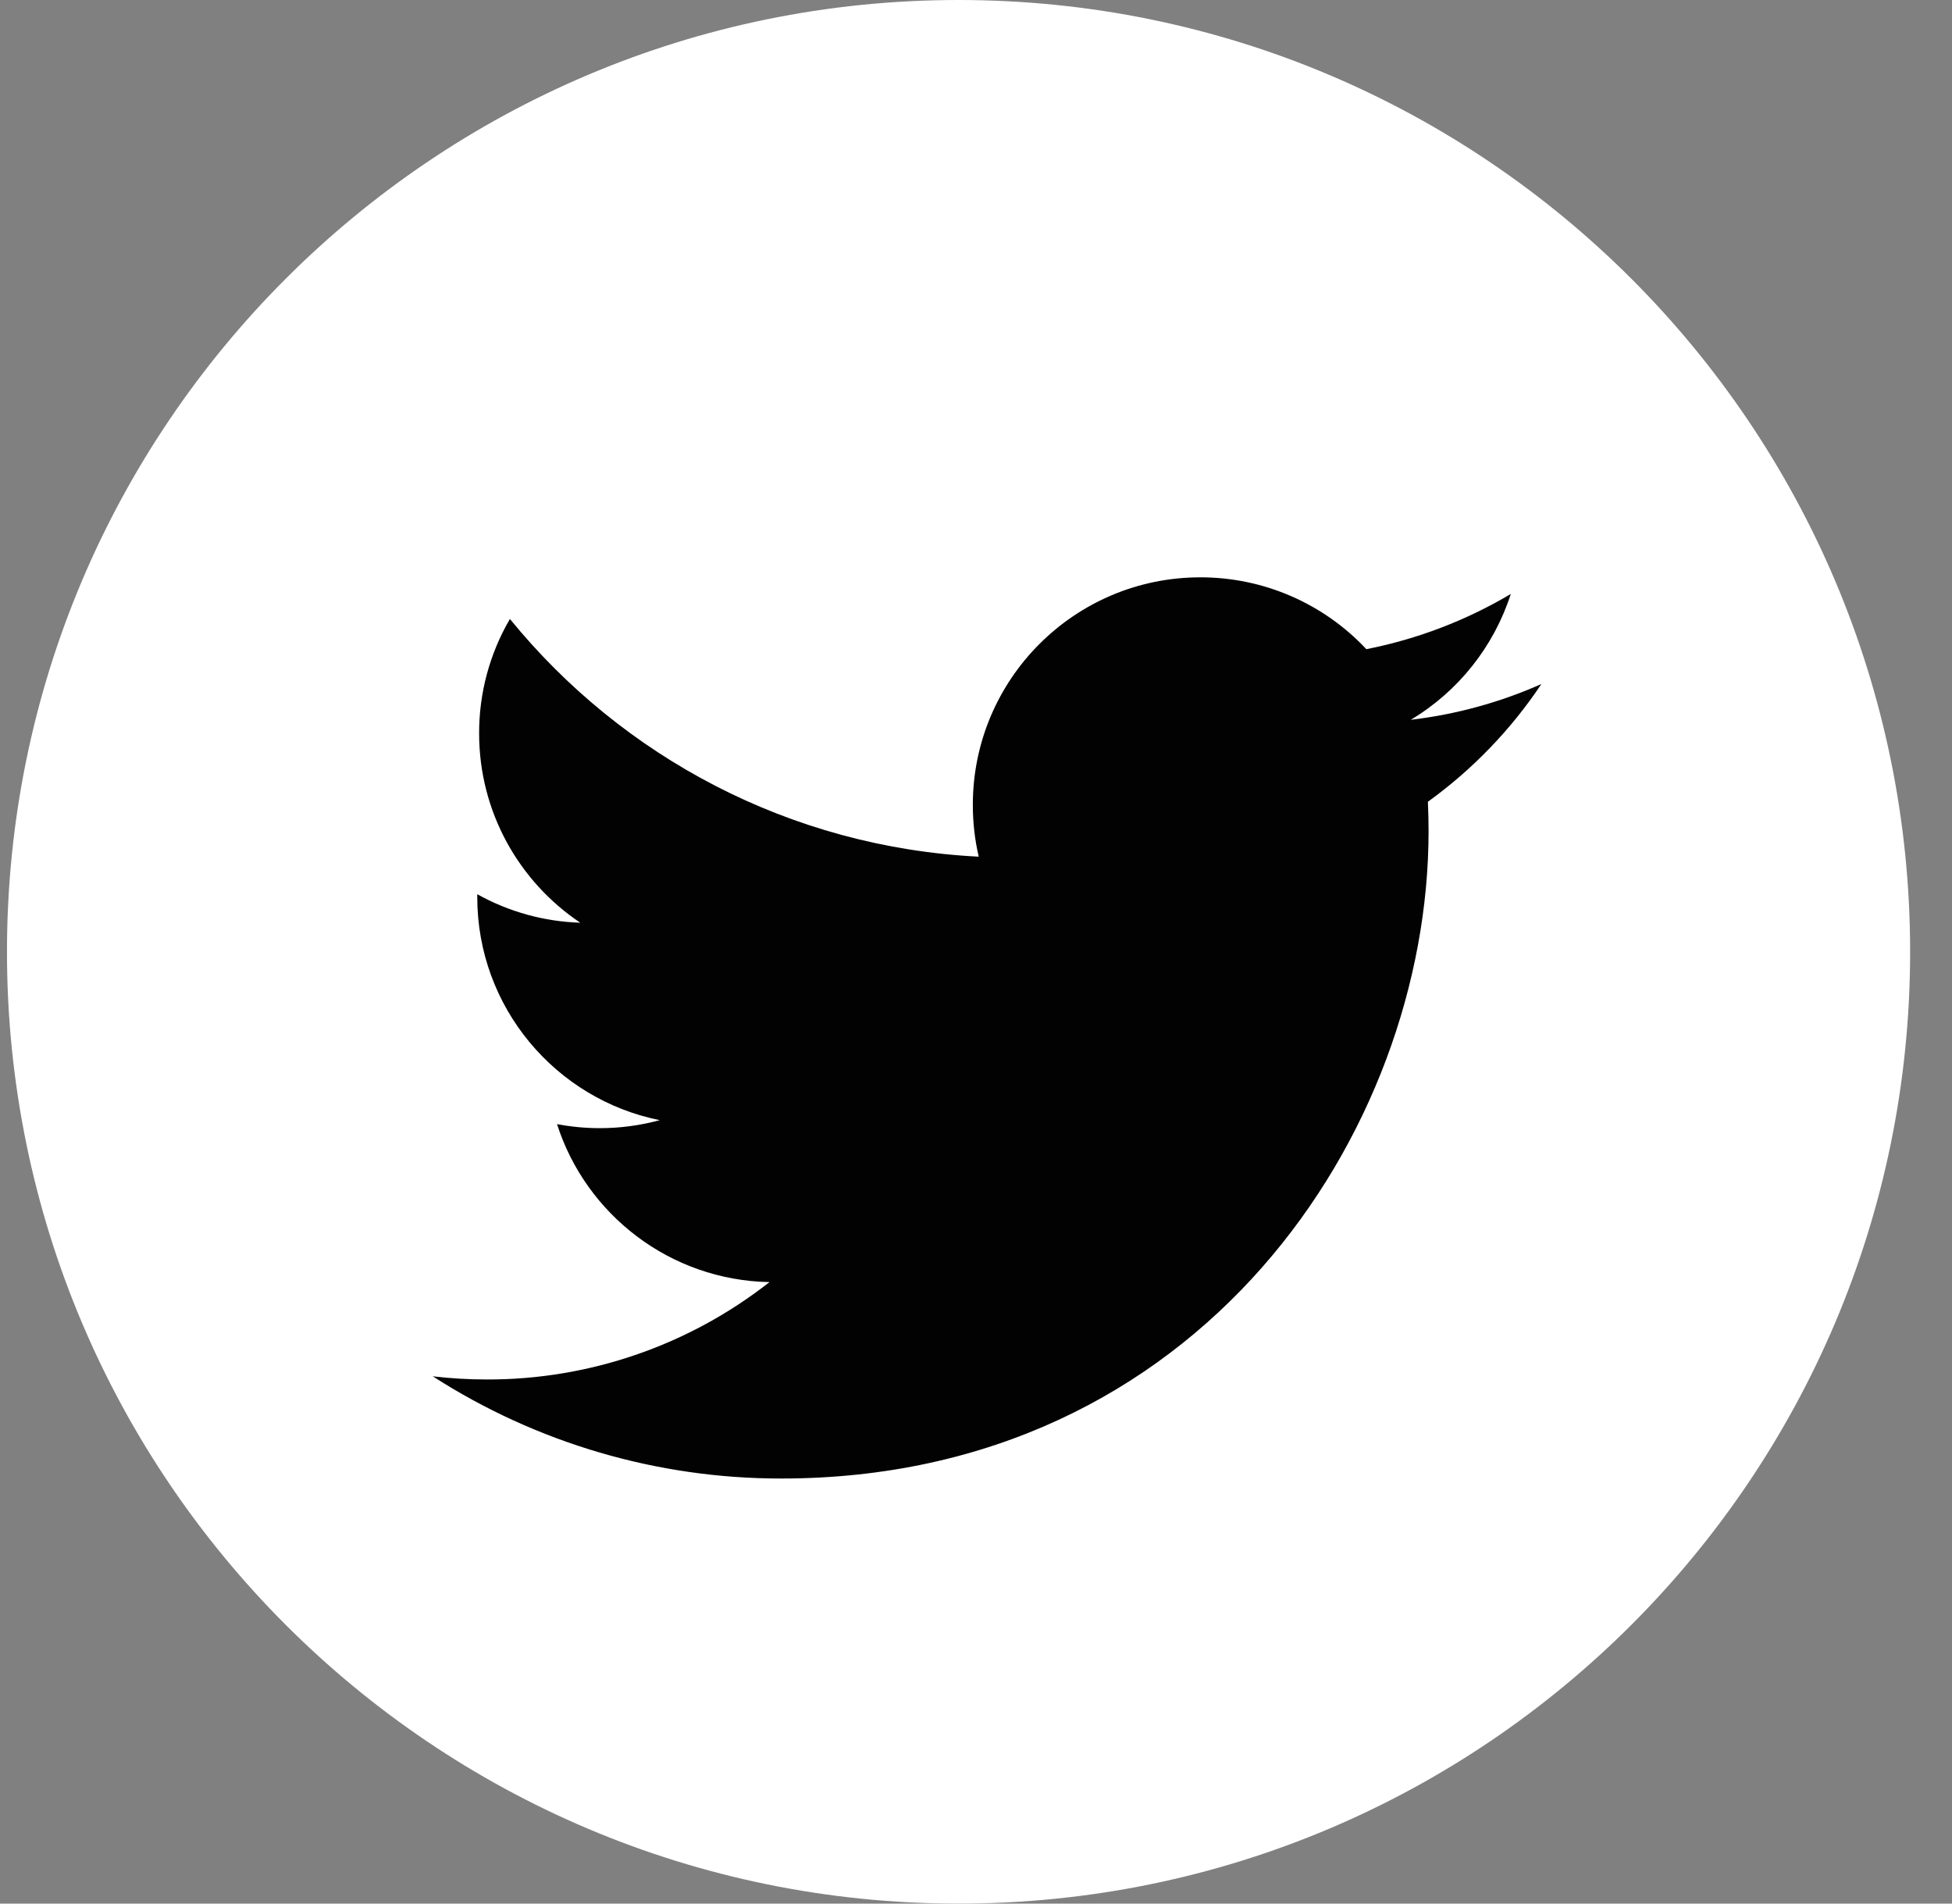 <svg width="40" height="39" viewBox="0 0 40 39" fill="none" xmlns="http://www.w3.org/2000/svg">
<rect x="0" y="0" width="40" height="39" fill="#808080" stroke="none"/>
<path d="M19.642 39C30.412 39 39.142 30.269 39.142 19.5C39.142 8.73 30.412 0 19.642 0C8.873 0 0.143 8.73 0.143 19.5C0.143 30.269 8.873 39 19.642 39Z" fill="white"/>
<path d="M31.586 14.014C30.736 14.391 29.833 14.638 28.909 14.747C29.883 14.165 30.611 13.248 30.959 12.169C30.044 12.712 29.043 13.094 27.999 13.3C27.563 12.834 27.036 12.464 26.45 12.21C25.865 11.957 25.234 11.827 24.596 11.828C22.022 11.828 19.935 13.915 19.935 16.489C19.935 16.855 19.976 17.21 20.056 17.551C16.183 17.357 12.748 15.502 10.449 12.681C10.034 13.392 9.816 14.201 9.818 15.024C9.818 16.641 10.641 18.068 11.891 18.904C11.151 18.881 10.427 18.681 9.78 18.32L9.78 18.379C9.78 20.638 11.387 22.521 13.519 22.949C13.119 23.058 12.706 23.113 12.291 23.113C11.99 23.113 11.699 23.084 11.414 23.03C12.007 24.881 13.728 26.229 15.768 26.267C14.117 27.563 12.078 28.266 9.979 28.262C9.604 28.262 9.232 28.24 8.868 28.197C10.998 29.567 13.479 30.294 16.012 30.291C24.585 30.291 29.274 23.189 29.274 17.029C29.274 16.827 29.269 16.626 29.26 16.426C30.173 15.767 30.961 14.95 31.586 14.014Z" fill="#020202"/>
</svg>

